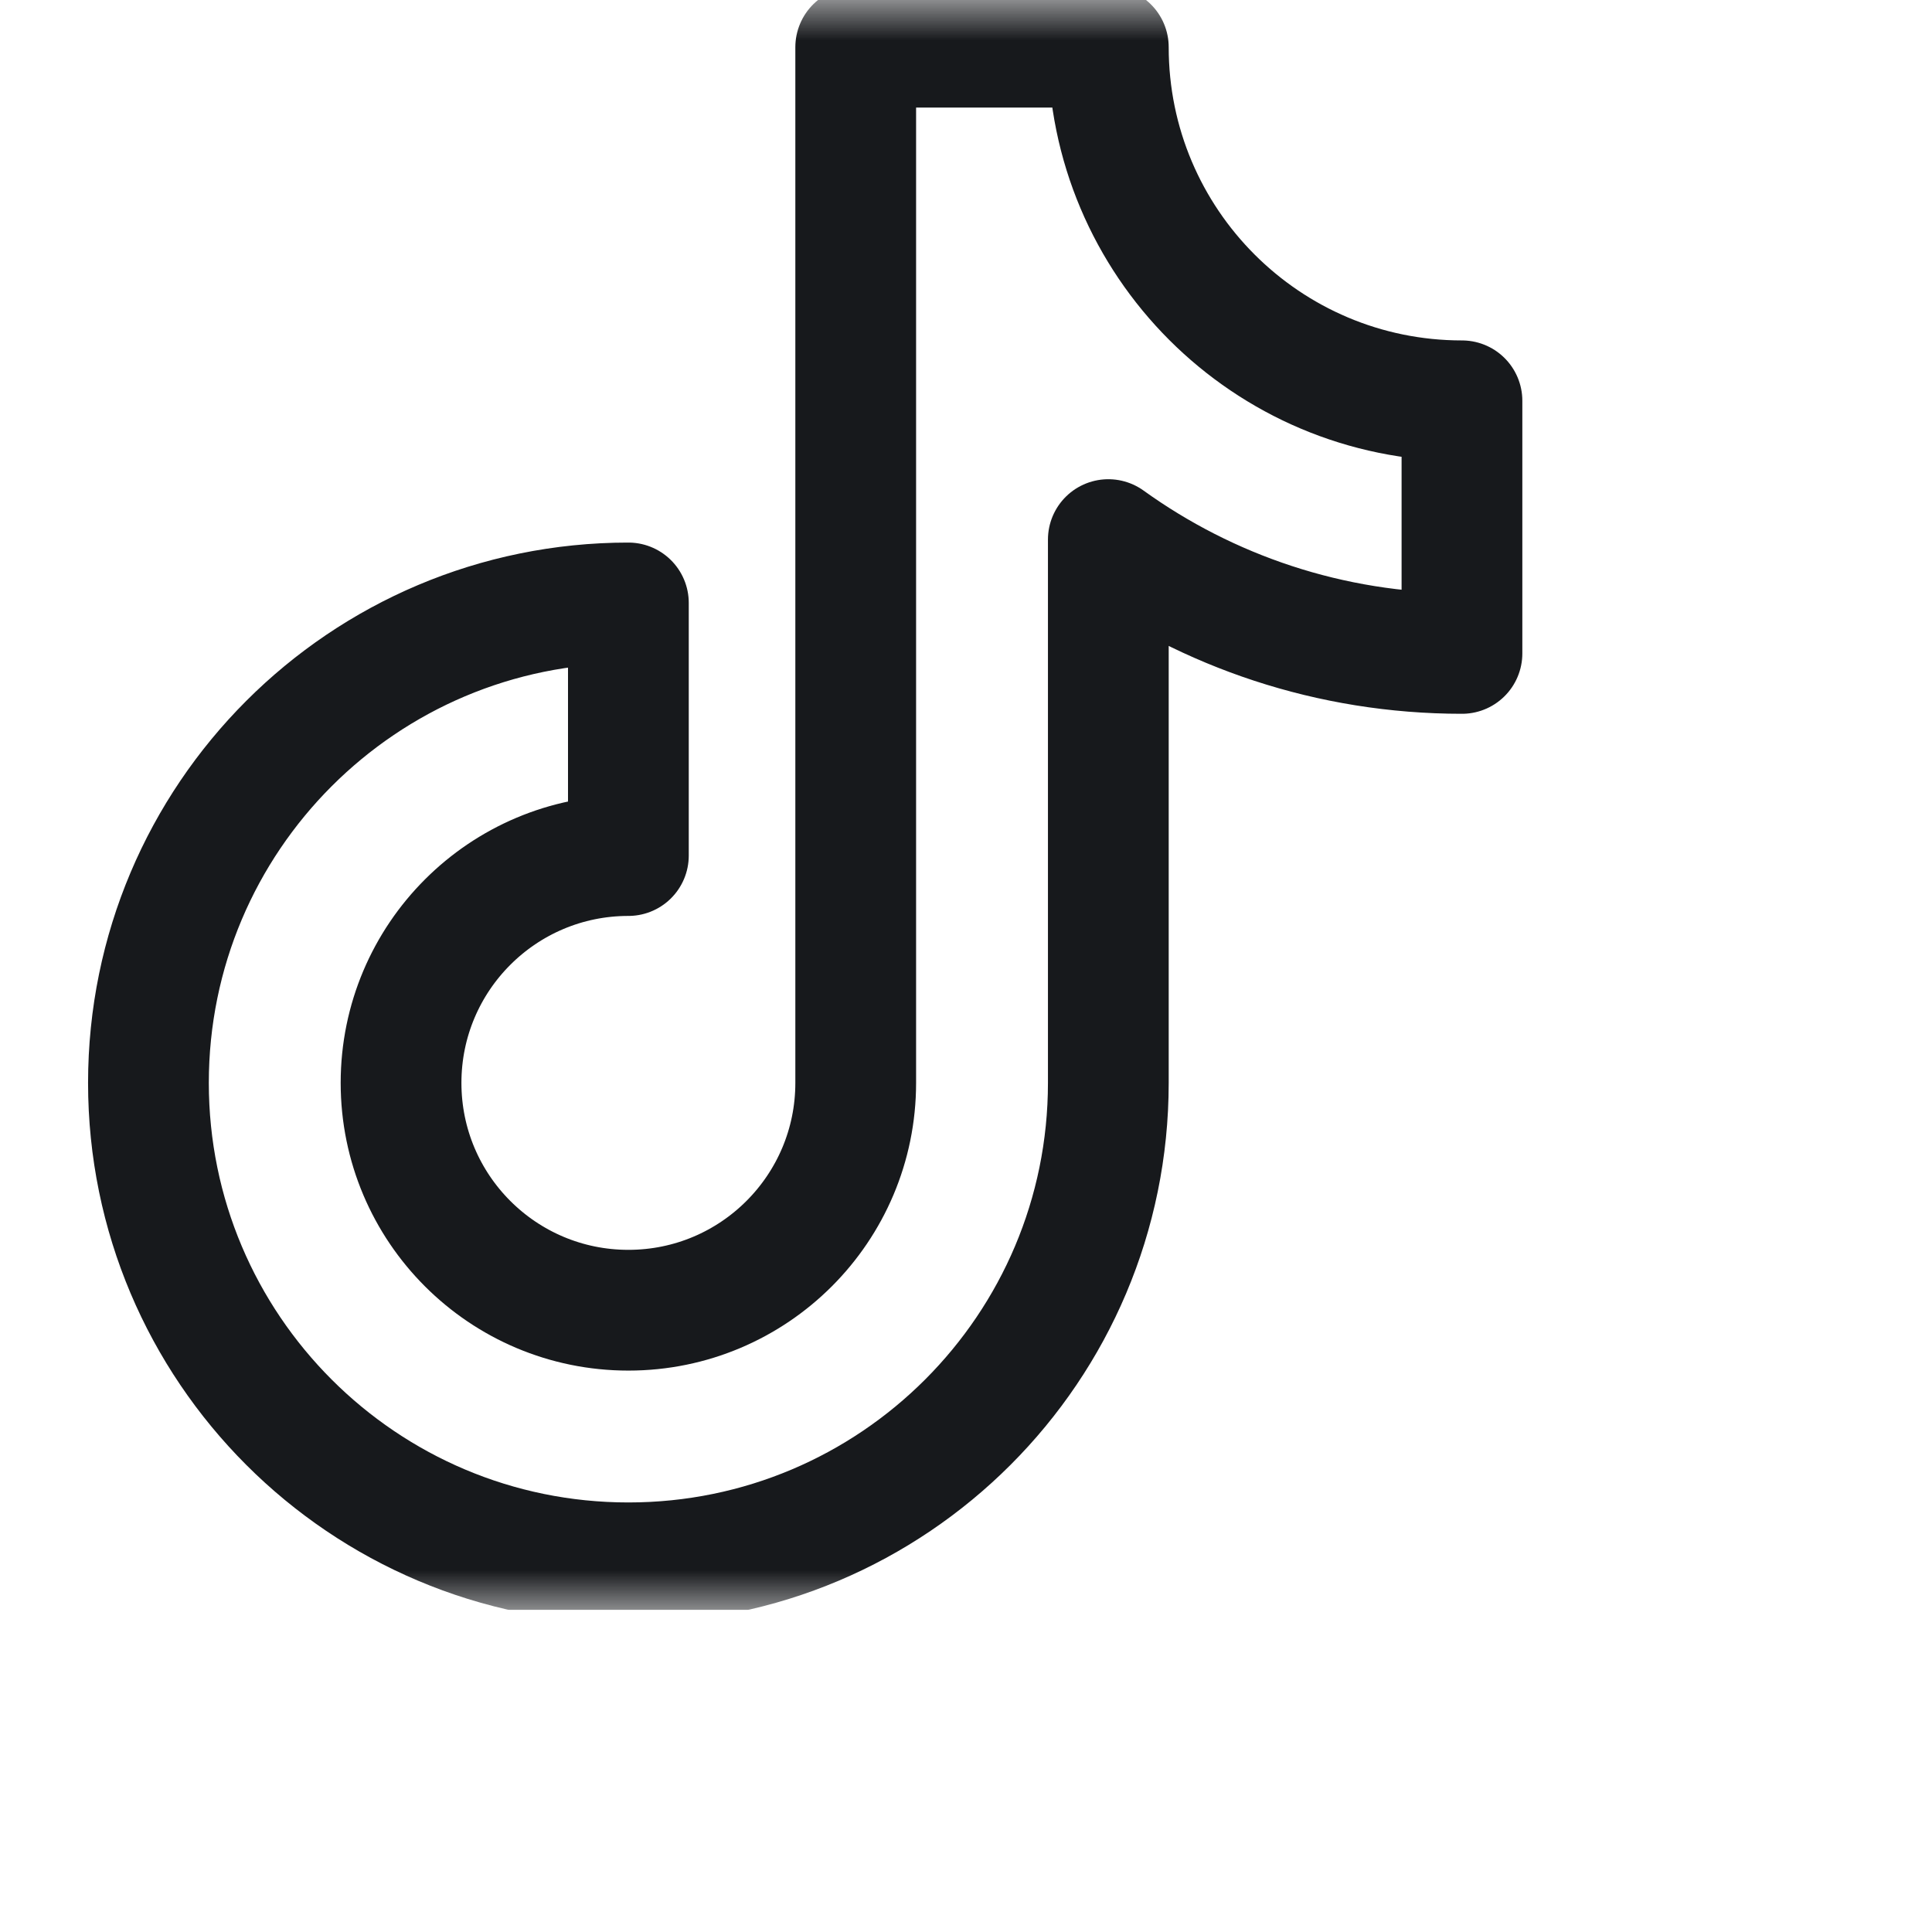 <svg width="24" height="24" viewBox="0 0 24 24" fill="none" xmlns="http://www.w3.org/2000/svg">
<g clip-path="url(#clip0_2418_54464)">
<mask id="mask0_2418_54464" style="mask-type:luminance" maskUnits="userSpaceOnUse" x="0" y="0" width="20" height="20">
<path d="M19.25 19.25V0.75H0.75V19.25H19.25Z" fill="white" stroke="white" stroke-width="1.5"/>
</mask>
<g mask="url(#mask0_2418_54464)">
<path d="M18.161 4.979C15.735 4.979 13.768 3.012 13.768 0.586H10.63V13.452C10.63 15.012 9.366 16.276 7.806 16.276C6.246 16.276 4.982 15.012 4.982 13.452C4.982 11.892 6.246 10.628 7.806 10.628V7.49C4.513 7.49 1.844 10.159 1.844 13.452C1.844 16.745 4.513 19.414 7.806 19.414C11.099 19.414 13.768 16.745 13.768 13.452V6.703C15.005 7.593 16.522 8.117 18.161 8.117V4.979Z" stroke="#17191C" stroke-width="1.5" stroke-miterlimit="10" stroke-linecap="round" stroke-linejoin="round"/>
</g>
</g>
<defs>
<clipPath id="clip0_2418_54464">
<rect width="20" height="20" fill="white"/>
</clipPath>
</defs>
</svg>
